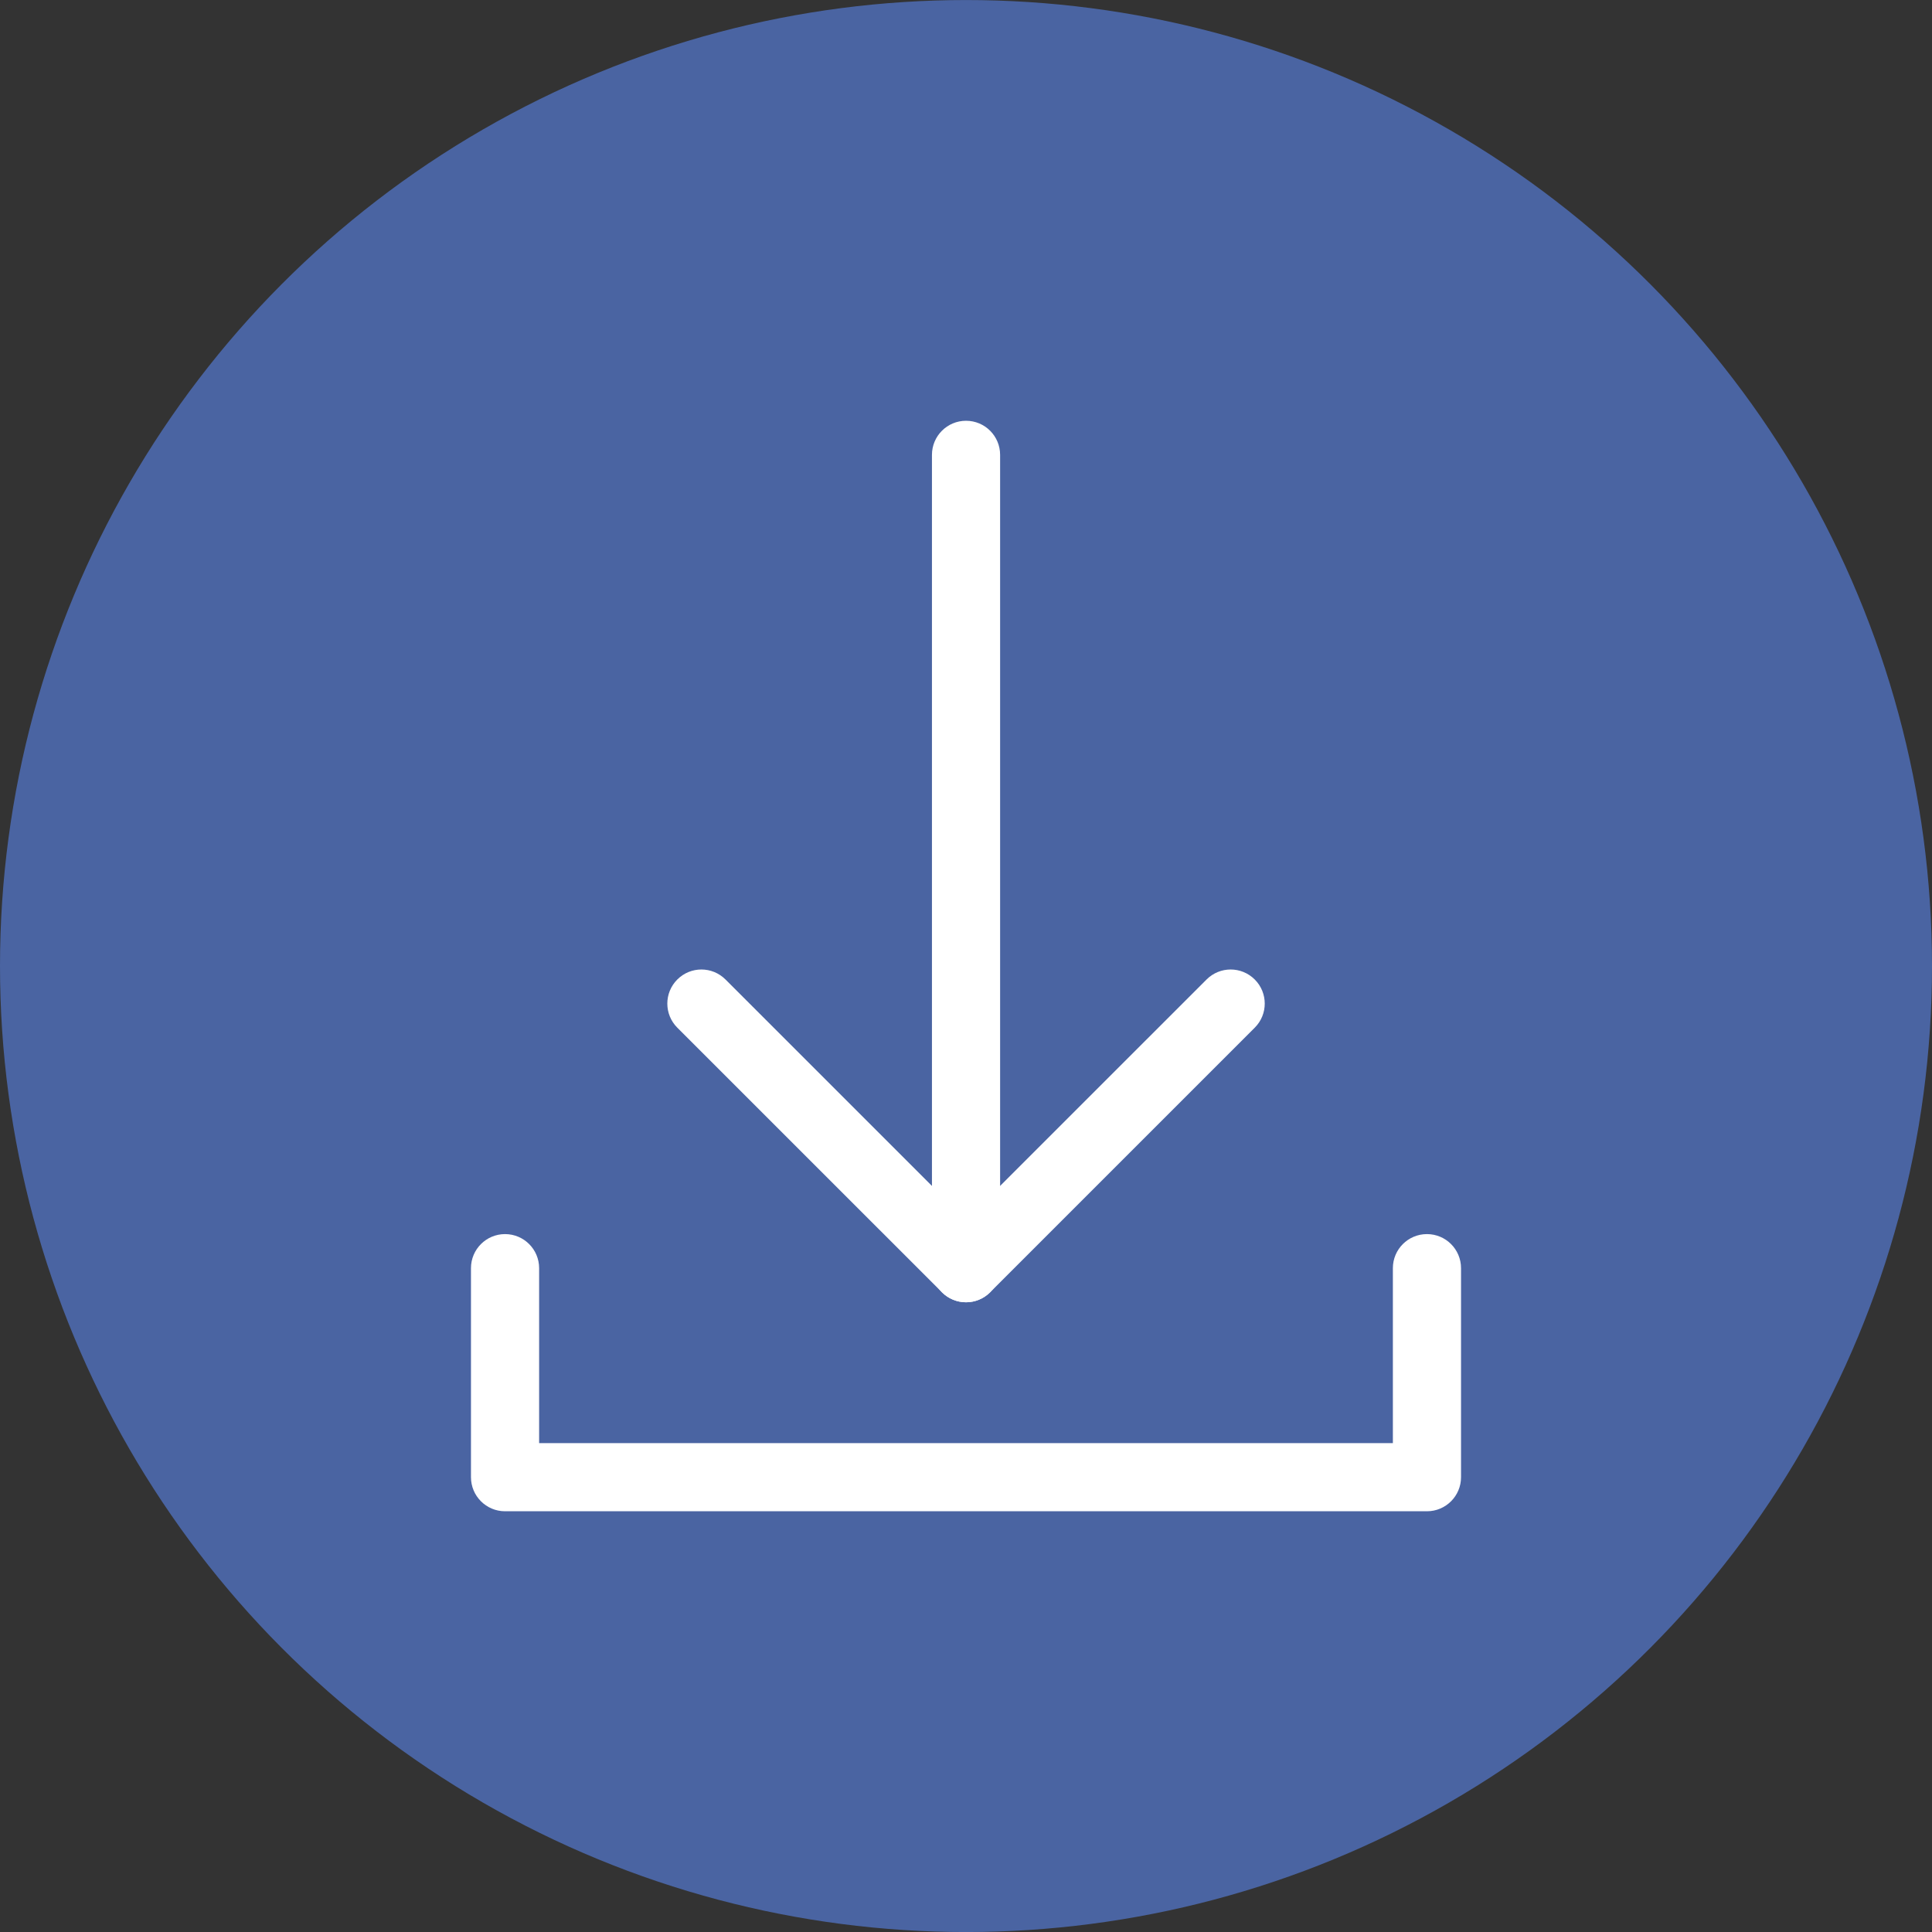 <?xml version="1.0" encoding="utf-8"?>
<!-- Generator: Adobe Illustrator 16.0.0, SVG Export Plug-In . SVG Version: 6.00 Build 0)  -->
<!DOCTYPE svg PUBLIC "-//W3C//DTD SVG 1.1//EN" "http://www.w3.org/Graphics/SVG/1.1/DTD/svg11.dtd">
<svg version="1.1" id="레이어_1" xmlns="http://www.w3.org/2000/svg" xmlns:xlink="http://www.w3.org/1999/xlink" x="0px"
	 y="0px" width="56.692px" height="56.693px" viewBox="0 0 56.692 56.693" enable-background="new 0 0 56.692 56.693"
	 xml:space="preserve">
<rect x="0" y="0" width="56.692" height="56.693" fill="#333333" stroke="none"/>
<circle fill="#4A64A2" cx="28.346" cy="28.347" r="28.346"/>
<g>
	<path fill="#FFFFFF" d="M41.872,44.346H14.82c-0.553,0-1-0.448-1-1v-6.133c0-0.552,0.447-1,1-1s1,0.448,1,1v5.133h25.052v-5.133
		c0-0.552,0.447-1,1-1s1,0.448,1,1v6.133C42.872,43.898,42.425,44.346,41.872,44.346z"/>
	<path fill="#FFFFFF" d="M28.347,38.213c-0.256,0-0.512-0.098-0.707-0.293l-7.765-7.764c-0.391-0.39-0.391-1.023,0-1.414
		s1.023-0.391,1.414,0l7.058,7.057l7.058-7.057c0.391-0.391,1.023-0.391,1.414,0s0.391,1.024,0,1.414l-7.765,7.764
		C28.858,38.115,28.603,38.213,28.347,38.213z"/>
	<path fill="#FFFFFF" d="M28.347,38.214c-0.553,0-1-0.448-1-1V13.347c0-0.552,0.447-1,1-1s1,0.448,1,1v23.867
		C29.347,37.766,28.899,38.214,28.347,38.214z"/>
</g>
</svg>
